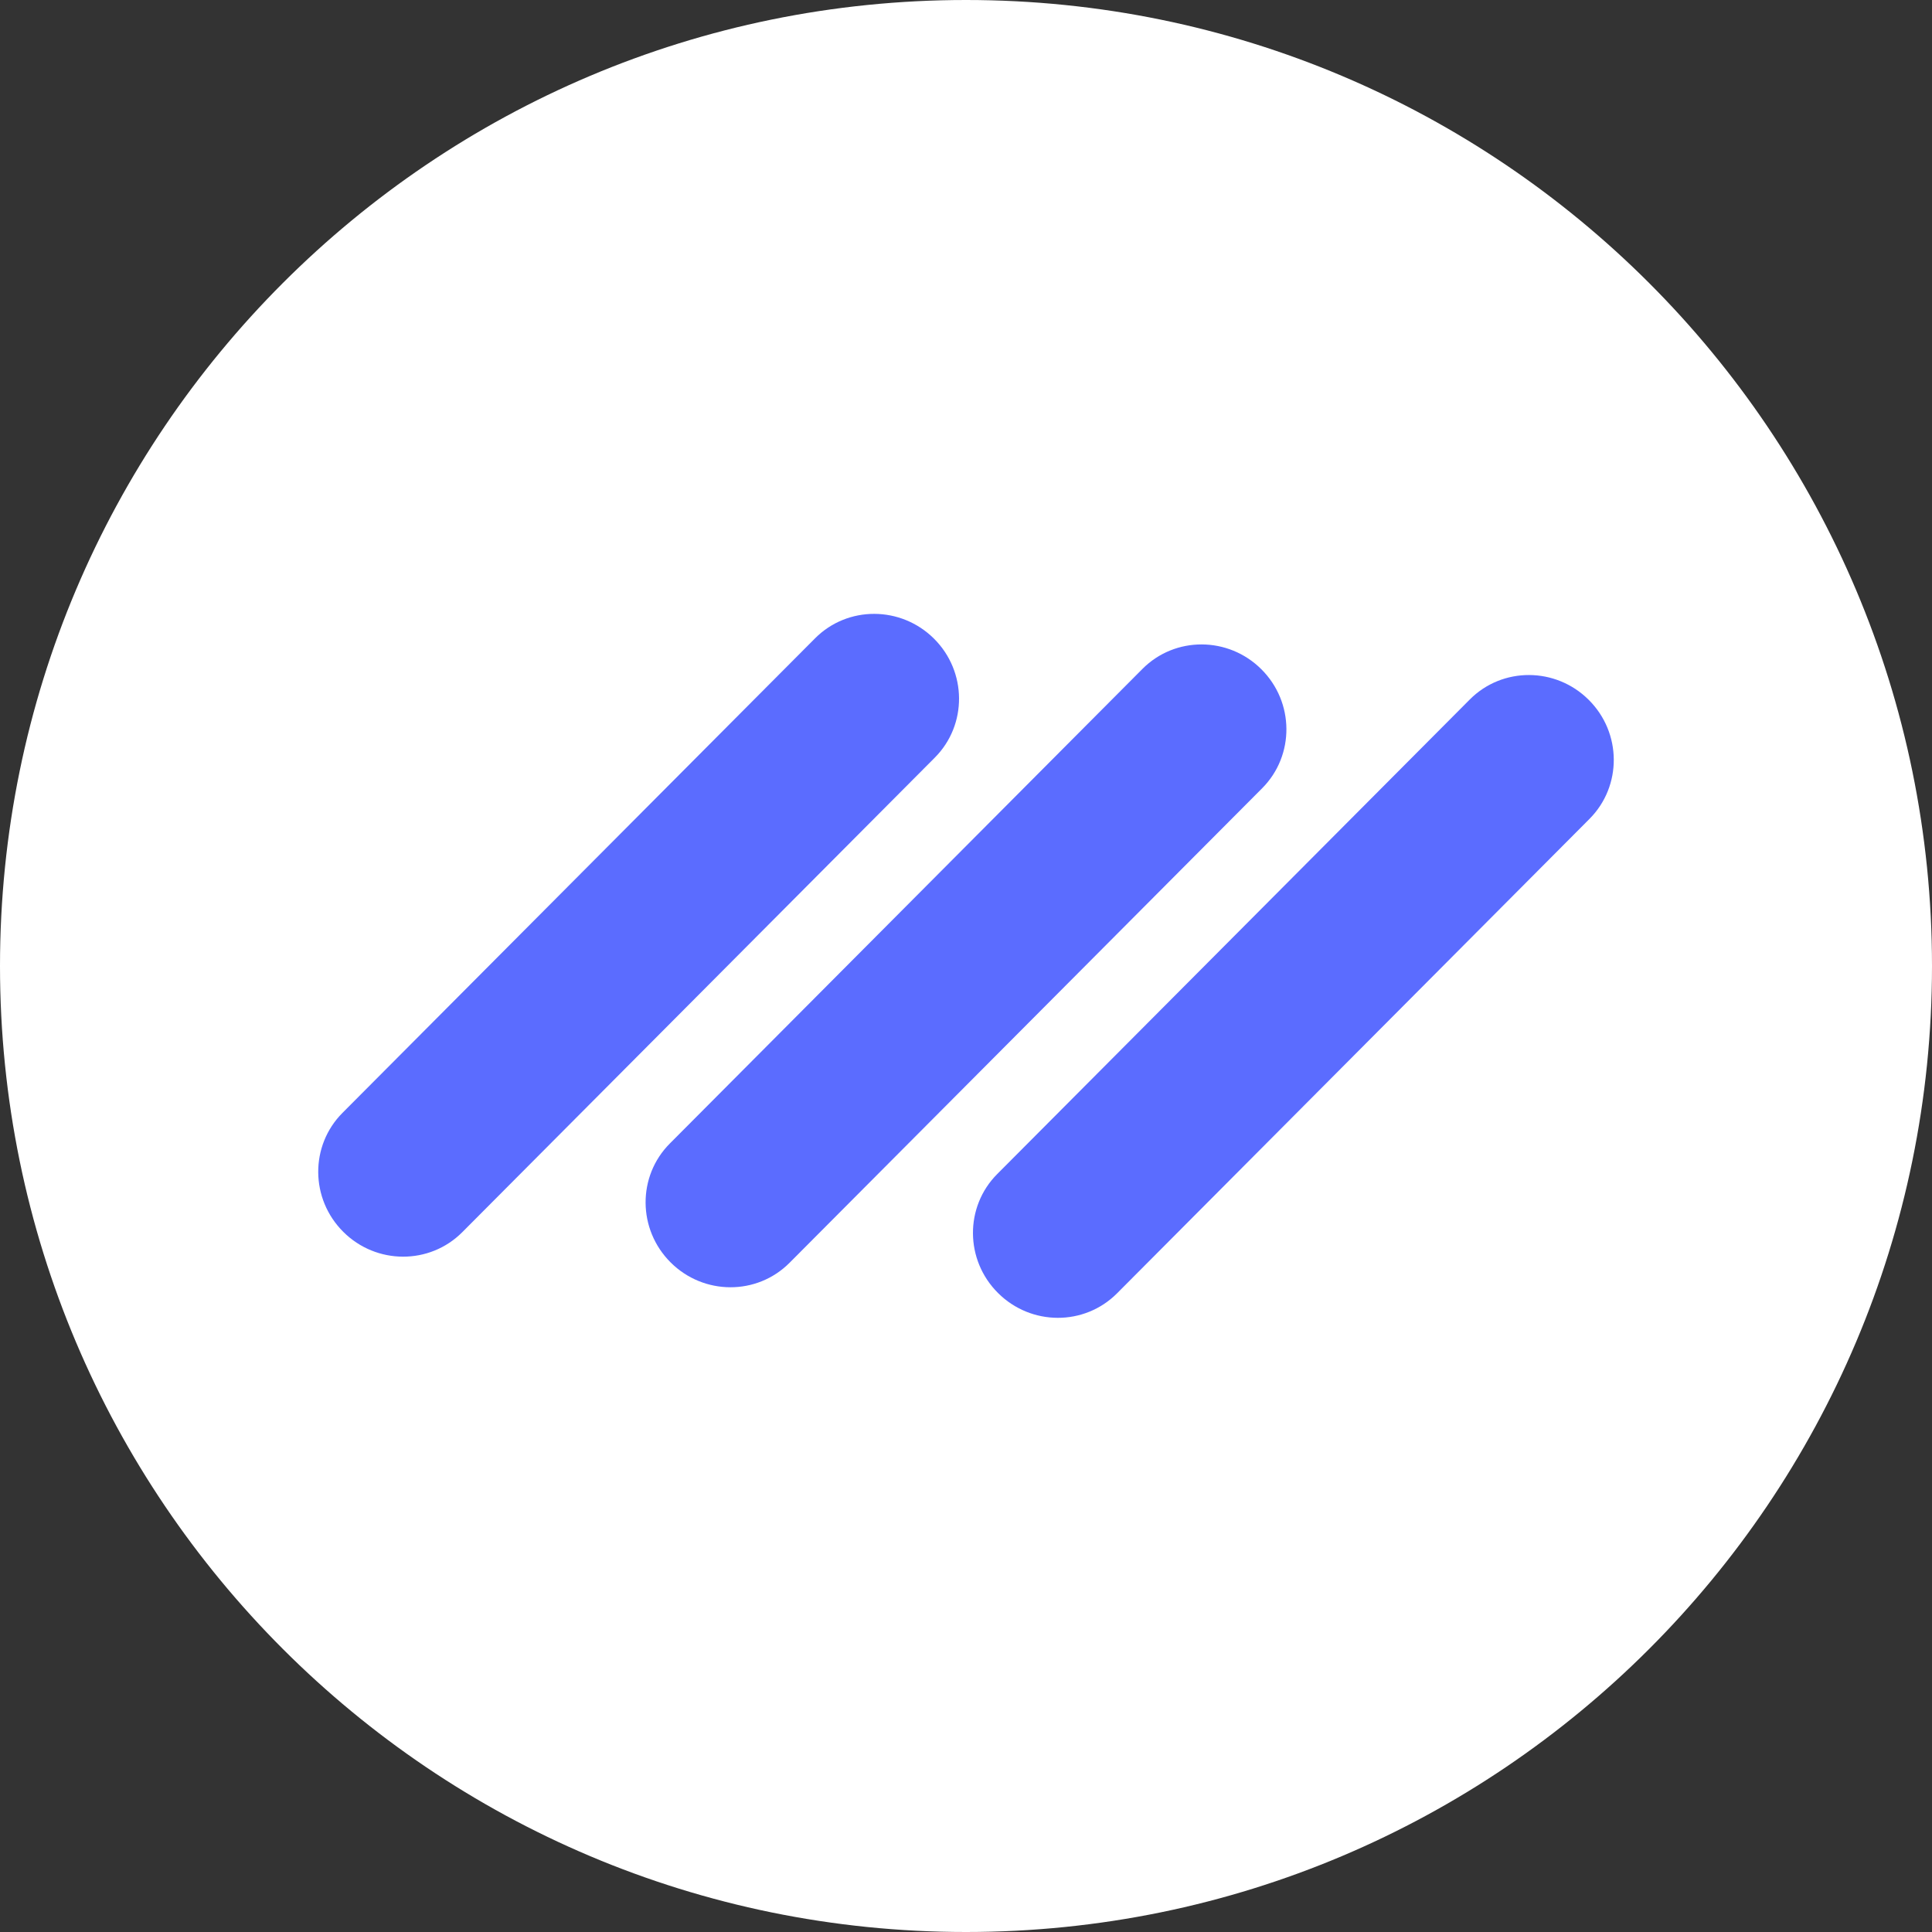 <svg width="38" height="38" viewBox="0 0 38 38" fill="none" xmlns="http://www.w3.org/2000/svg">
<rect x="0" y="0" width="38" height="38" fill="#333333" stroke="none"/>
<path d="M19 38C29.493 38 38 29.493 38 19C38 8.507 29.493 0 19 0C8.507 0 0 8.507 0 19C0 29.493 8.507 38 19 38Z" fill="white"/>
<path d="M15.53 24.837C14.889 25.482 13.841 25.479 13.191 24.831C12.54 24.183 12.533 23.135 13.175 22.491L22.47 13.157C23.111 12.512 24.159 12.515 24.809 13.163C25.46 13.811 25.467 14.858 24.826 15.503L15.53 24.837Z" fill="#5B6CFF"/>
<path d="M21.97 25.439C21.328 26.083 20.28 26.08 19.63 25.432C18.979 24.785 18.972 23.737 19.613 23.093L28.909 13.758C29.55 13.114 30.598 13.117 31.248 13.765C31.899 14.412 31.906 15.46 31.265 16.105L21.97 25.439Z" fill="#5B6CFF"/>
<path d="M9.092 24.236C8.45 24.88 7.402 24.877 6.752 24.229C6.101 23.581 6.094 22.534 6.736 21.889L16.031 12.555C16.672 11.911 17.72 11.914 18.371 12.562C19.021 13.209 19.028 14.257 18.387 14.901L9.092 24.236Z" fill="#5B6CFF"/>
</svg>
